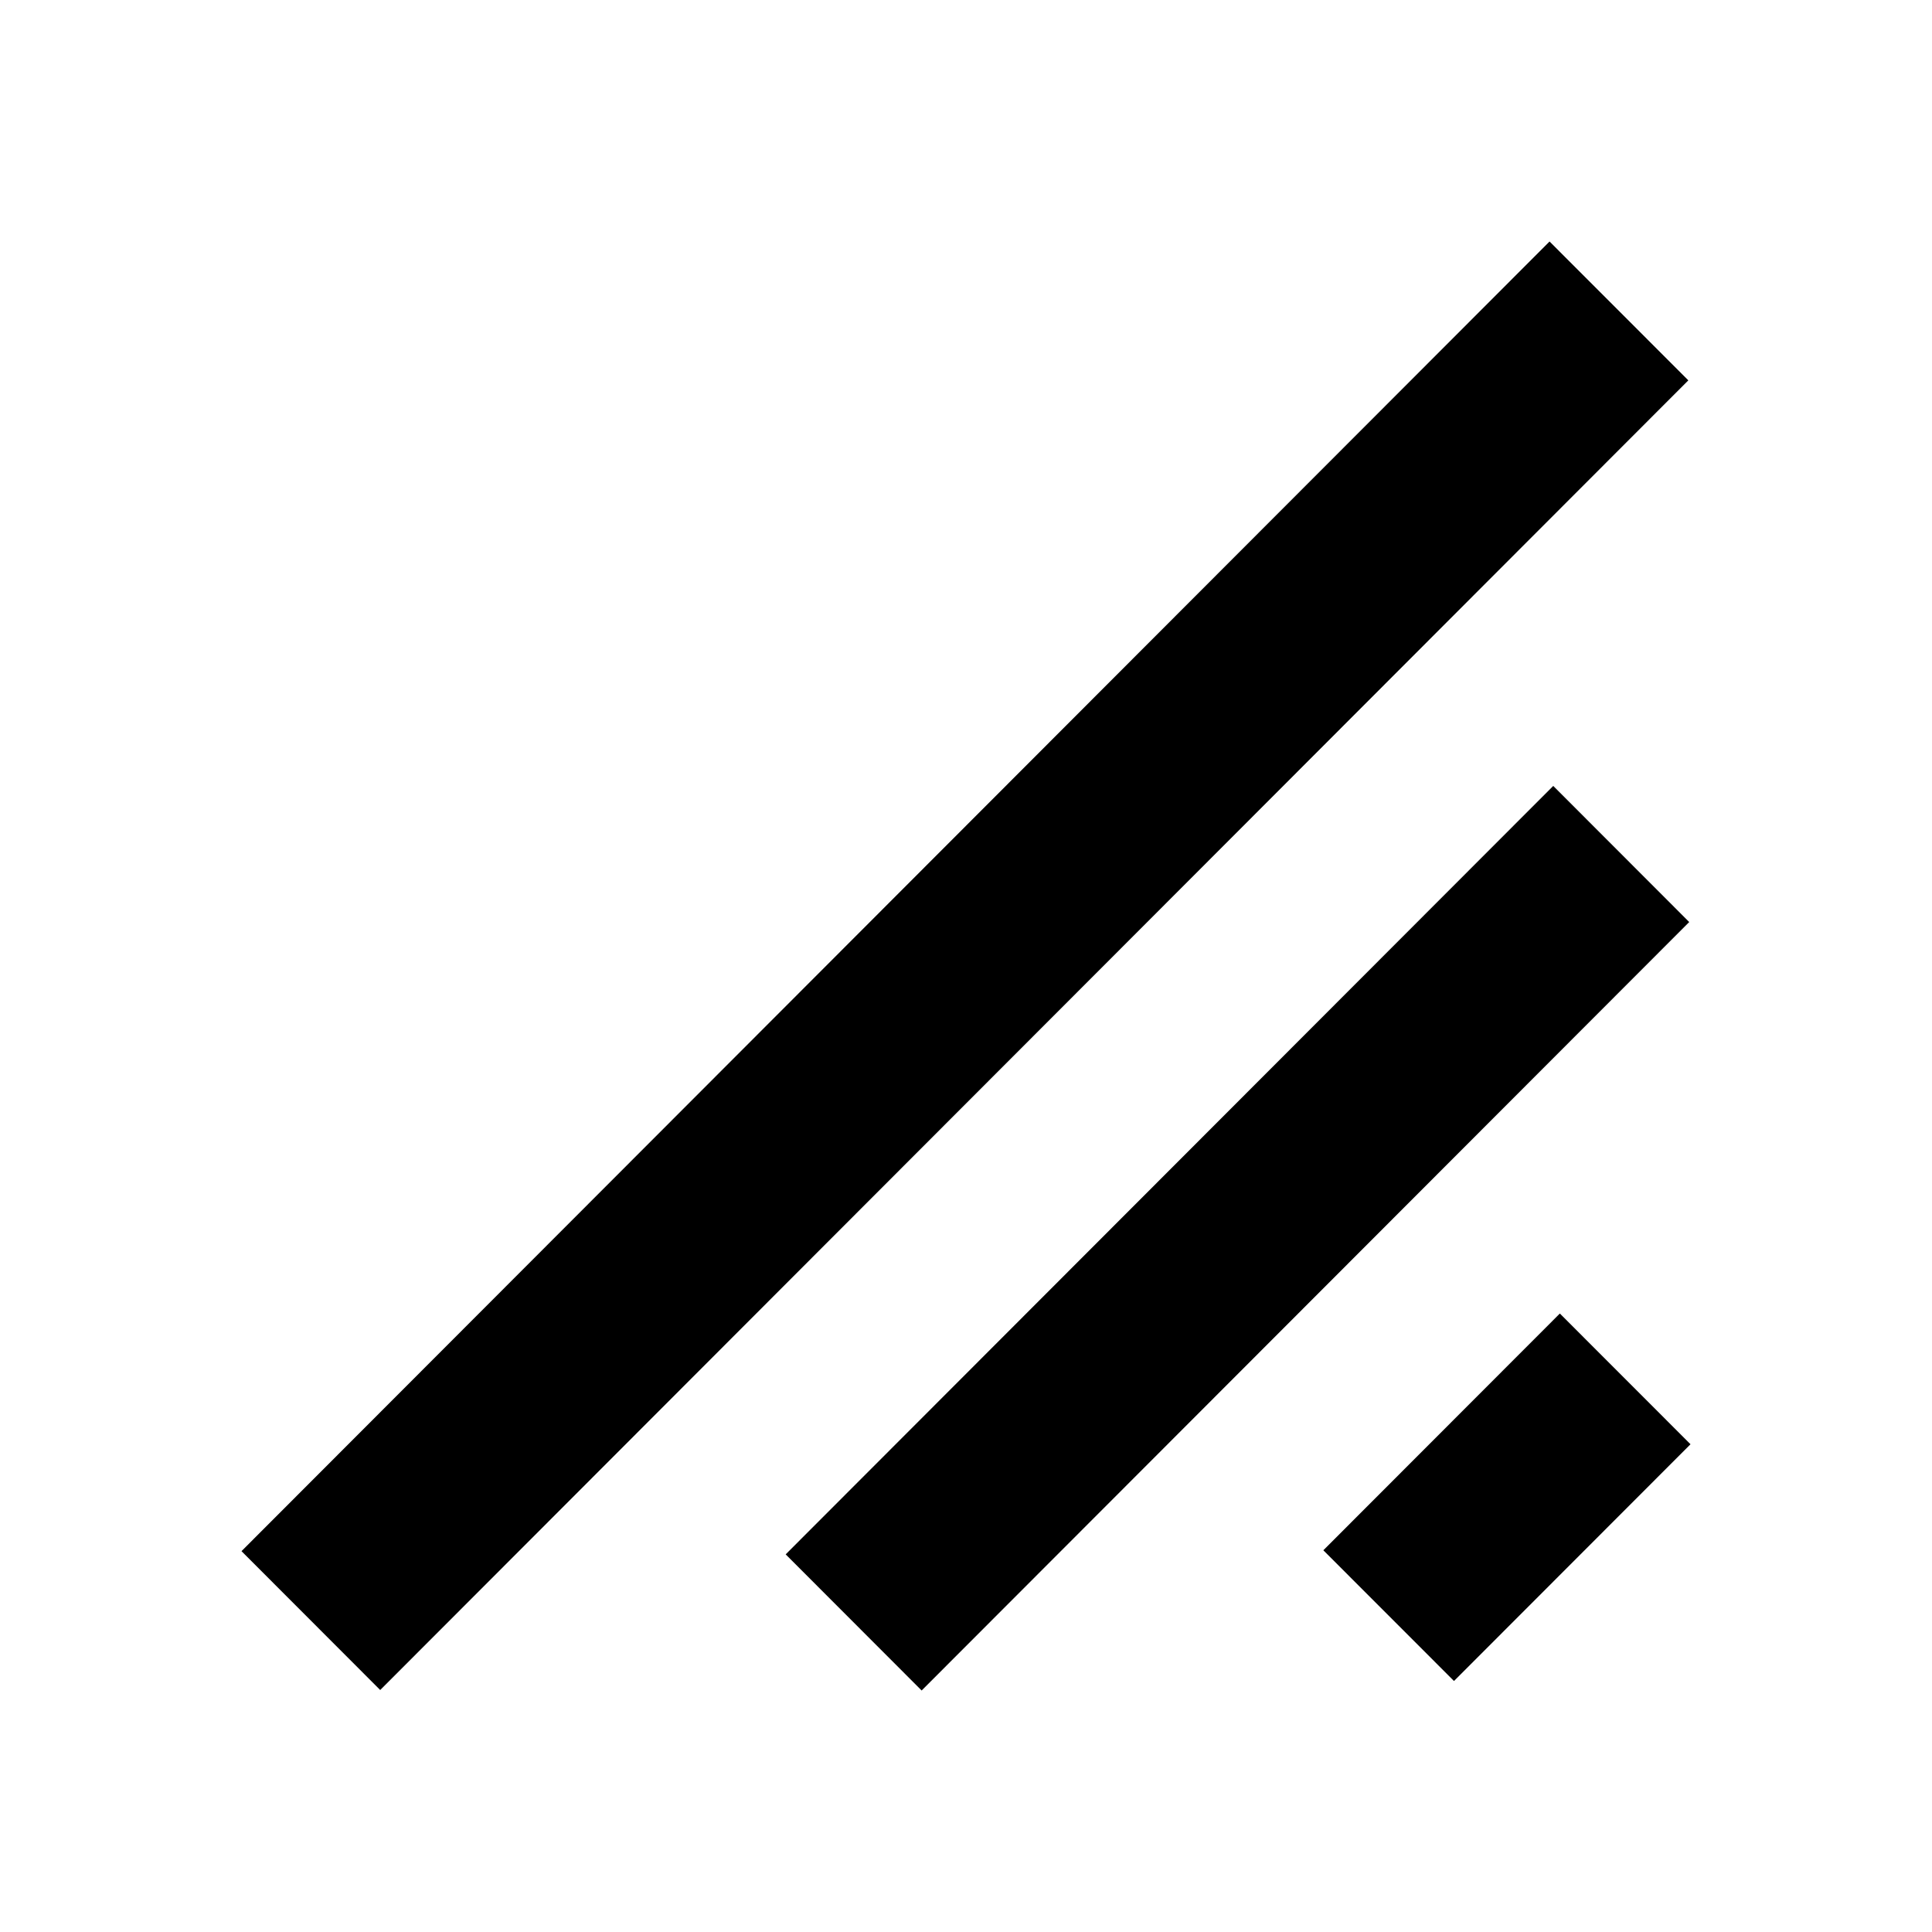 <svg viewBox="0 0 24 24" xmlns="http://www.w3.org/2000/svg">
<path fill-rule="evenodd" clip-rule="evenodd" d="M3 19.269L19.249 3L20.973 4.725L4.723 20.994L3 19.269ZM9.76 19.309L19.295 9.763L20.984 11.454L11.449 21L9.76 19.309ZM19.377 16.317L16.439 19.258L18.062 20.882L21 17.941L19.377 16.317Z" />
</svg>

